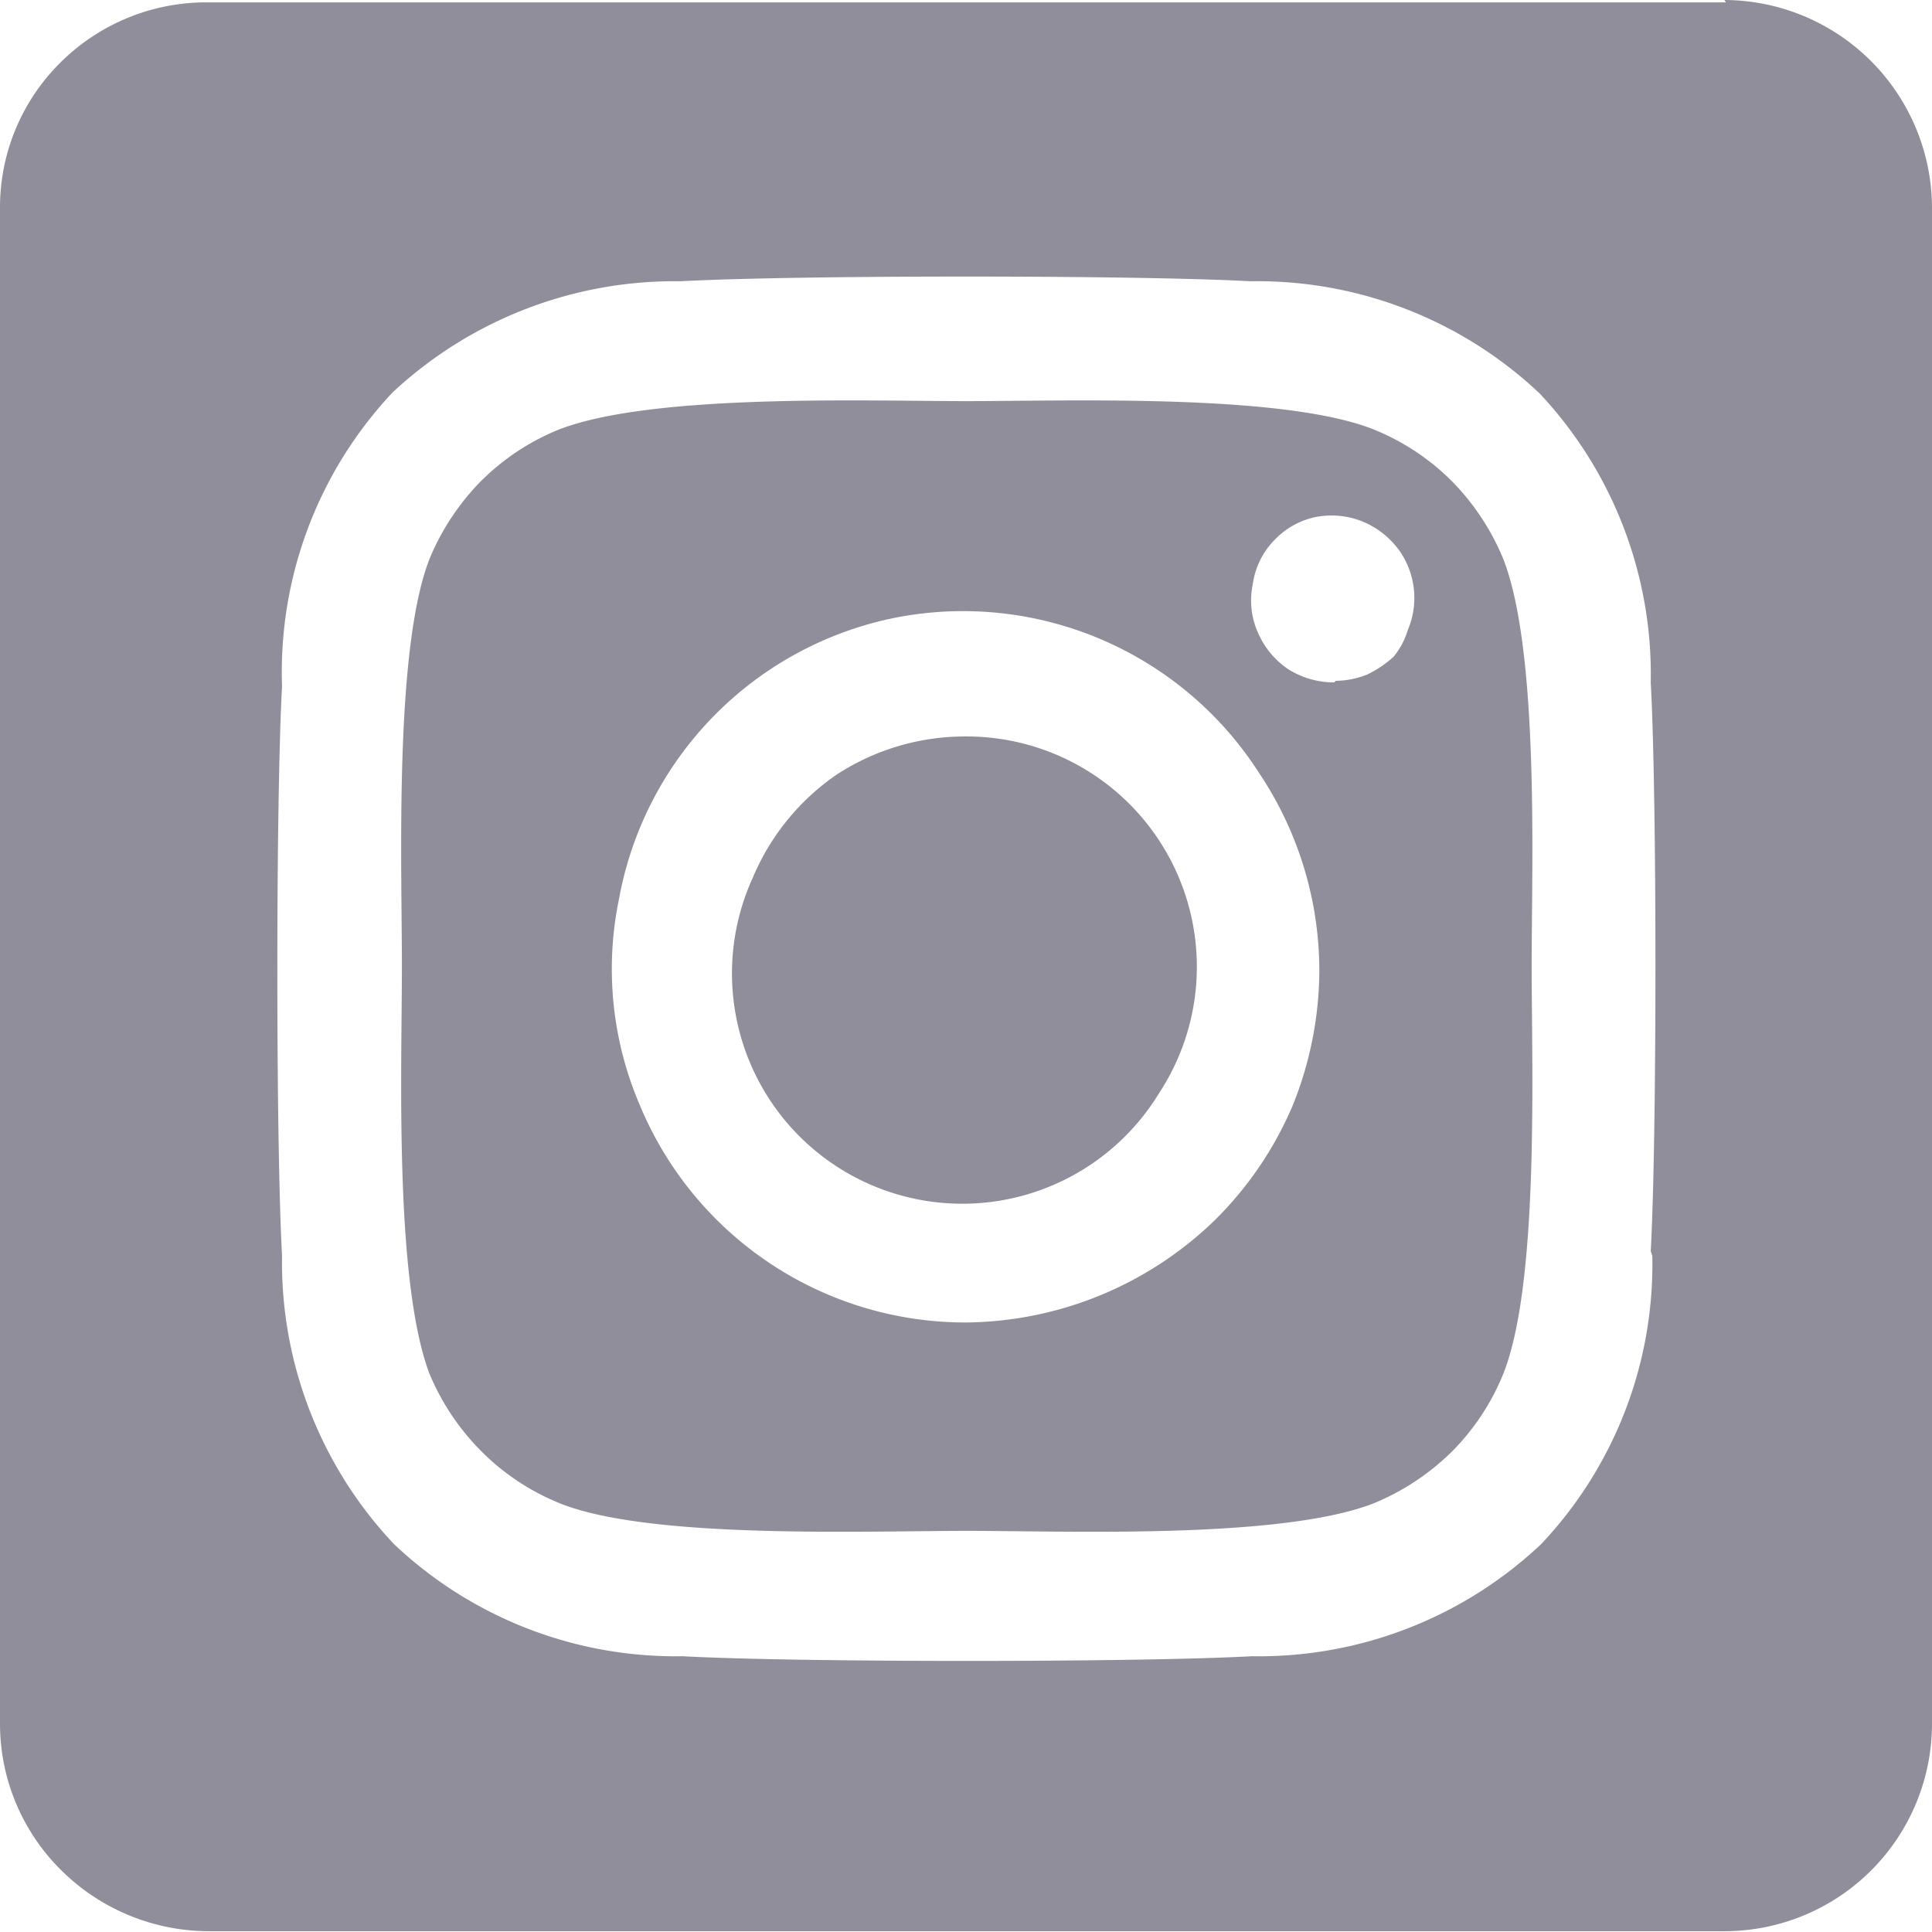 <svg id="Layer_1" data-name="Layer 1" xmlns="http://www.w3.org/2000/svg" viewBox="0 0 24.66 24.66"><defs><style>.cls-1{fill:#918e9b;}</style></defs><path class="cls-1" d="M12.54,9.52A3,3,0,0,0,10.9,10a3,3,0,0,0-1.08,1.32A2.94,2.94,0,0,0,15,14.08a2.94,2.94,0,0,0-2.44-4.56ZM19.4,7.26a3.1,3.1,0,0,0-.66-1,3,3,0,0,0-1-.66c-1.16-.46-3.91-.36-5.19-.36s-4-.1-5.2.36a3,3,0,0,0-1,.66,3.1,3.1,0,0,0-.66,1c-.45,1.16-.35,3.91-.35,5.19s-.1,4,.35,5.2a3.07,3.07,0,0,0,.67,1,3,3,0,0,0,1,.66c1.15.46,3.9.35,5.19.35s4,.11,5.19-.35a3.1,3.1,0,0,0,1-.66,3,3,0,0,0,.66-1c.46-1.16.36-3.92.36-5.2s.1-4-.36-5.19ZM12.54,17a4.5,4.5,0,0,1-4.17-2.79,4.4,4.4,0,0,1-.26-2.61A4.48,4.48,0,0,1,11.66,8,4.49,4.49,0,0,1,16.29,10a4.54,4.54,0,0,1,.76,2.5,4.64,4.64,0,0,1-.34,1.73,4.56,4.56,0,0,1-1,1.47A4.62,4.62,0,0,1,12.54,17Zm4.7-8.17a1.1,1.1,0,0,1-.59-.17,1.08,1.08,0,0,1-.39-.48,1,1,0,0,1-.06-.6A1,1,0,0,1,16.49,7,1,1,0,0,1,17,6.72a1.06,1.06,0,0,1,.61.06,1.09,1.09,0,0,1,.47.38,1.05,1.05,0,0,1,.1,1A1,1,0,0,1,18,8.5a1.36,1.36,0,0,1-.34.23,1.1,1.1,0,0,1-.4.08Zm5-8.68H2.85A2.64,2.64,0,0,0,1,.9,2.6,2.6,0,0,0,.21,2.77V22.14A2.63,2.63,0,0,0,1,24a2.68,2.68,0,0,0,1.87.77H22.22a2.65,2.65,0,0,0,2.65-2.64V2.77A2.66,2.66,0,0,0,22.22.12Zm-.94,16a5.2,5.2,0,0,1-1.42,3.68,5.25,5.25,0,0,1-3.69,1.43c-1.45.08-5.81.08-7.27,0a5.23,5.23,0,0,1-3.68-1.43,5.24,5.24,0,0,1-1.43-3.68c-.08-1.46-.08-5.82,0-7.27A5.21,5.21,0,0,1,5.22,5.13,5.28,5.28,0,0,1,8.9,3.71c1.46-.08,5.82-.08,7.27,0a5.25,5.25,0,0,1,3.69,1.43,5.24,5.24,0,0,1,1.42,3.69C21.36,10.28,21.36,14.63,21.28,16.09Z" transform="translate(-0.21 -0.12)"/></svg>